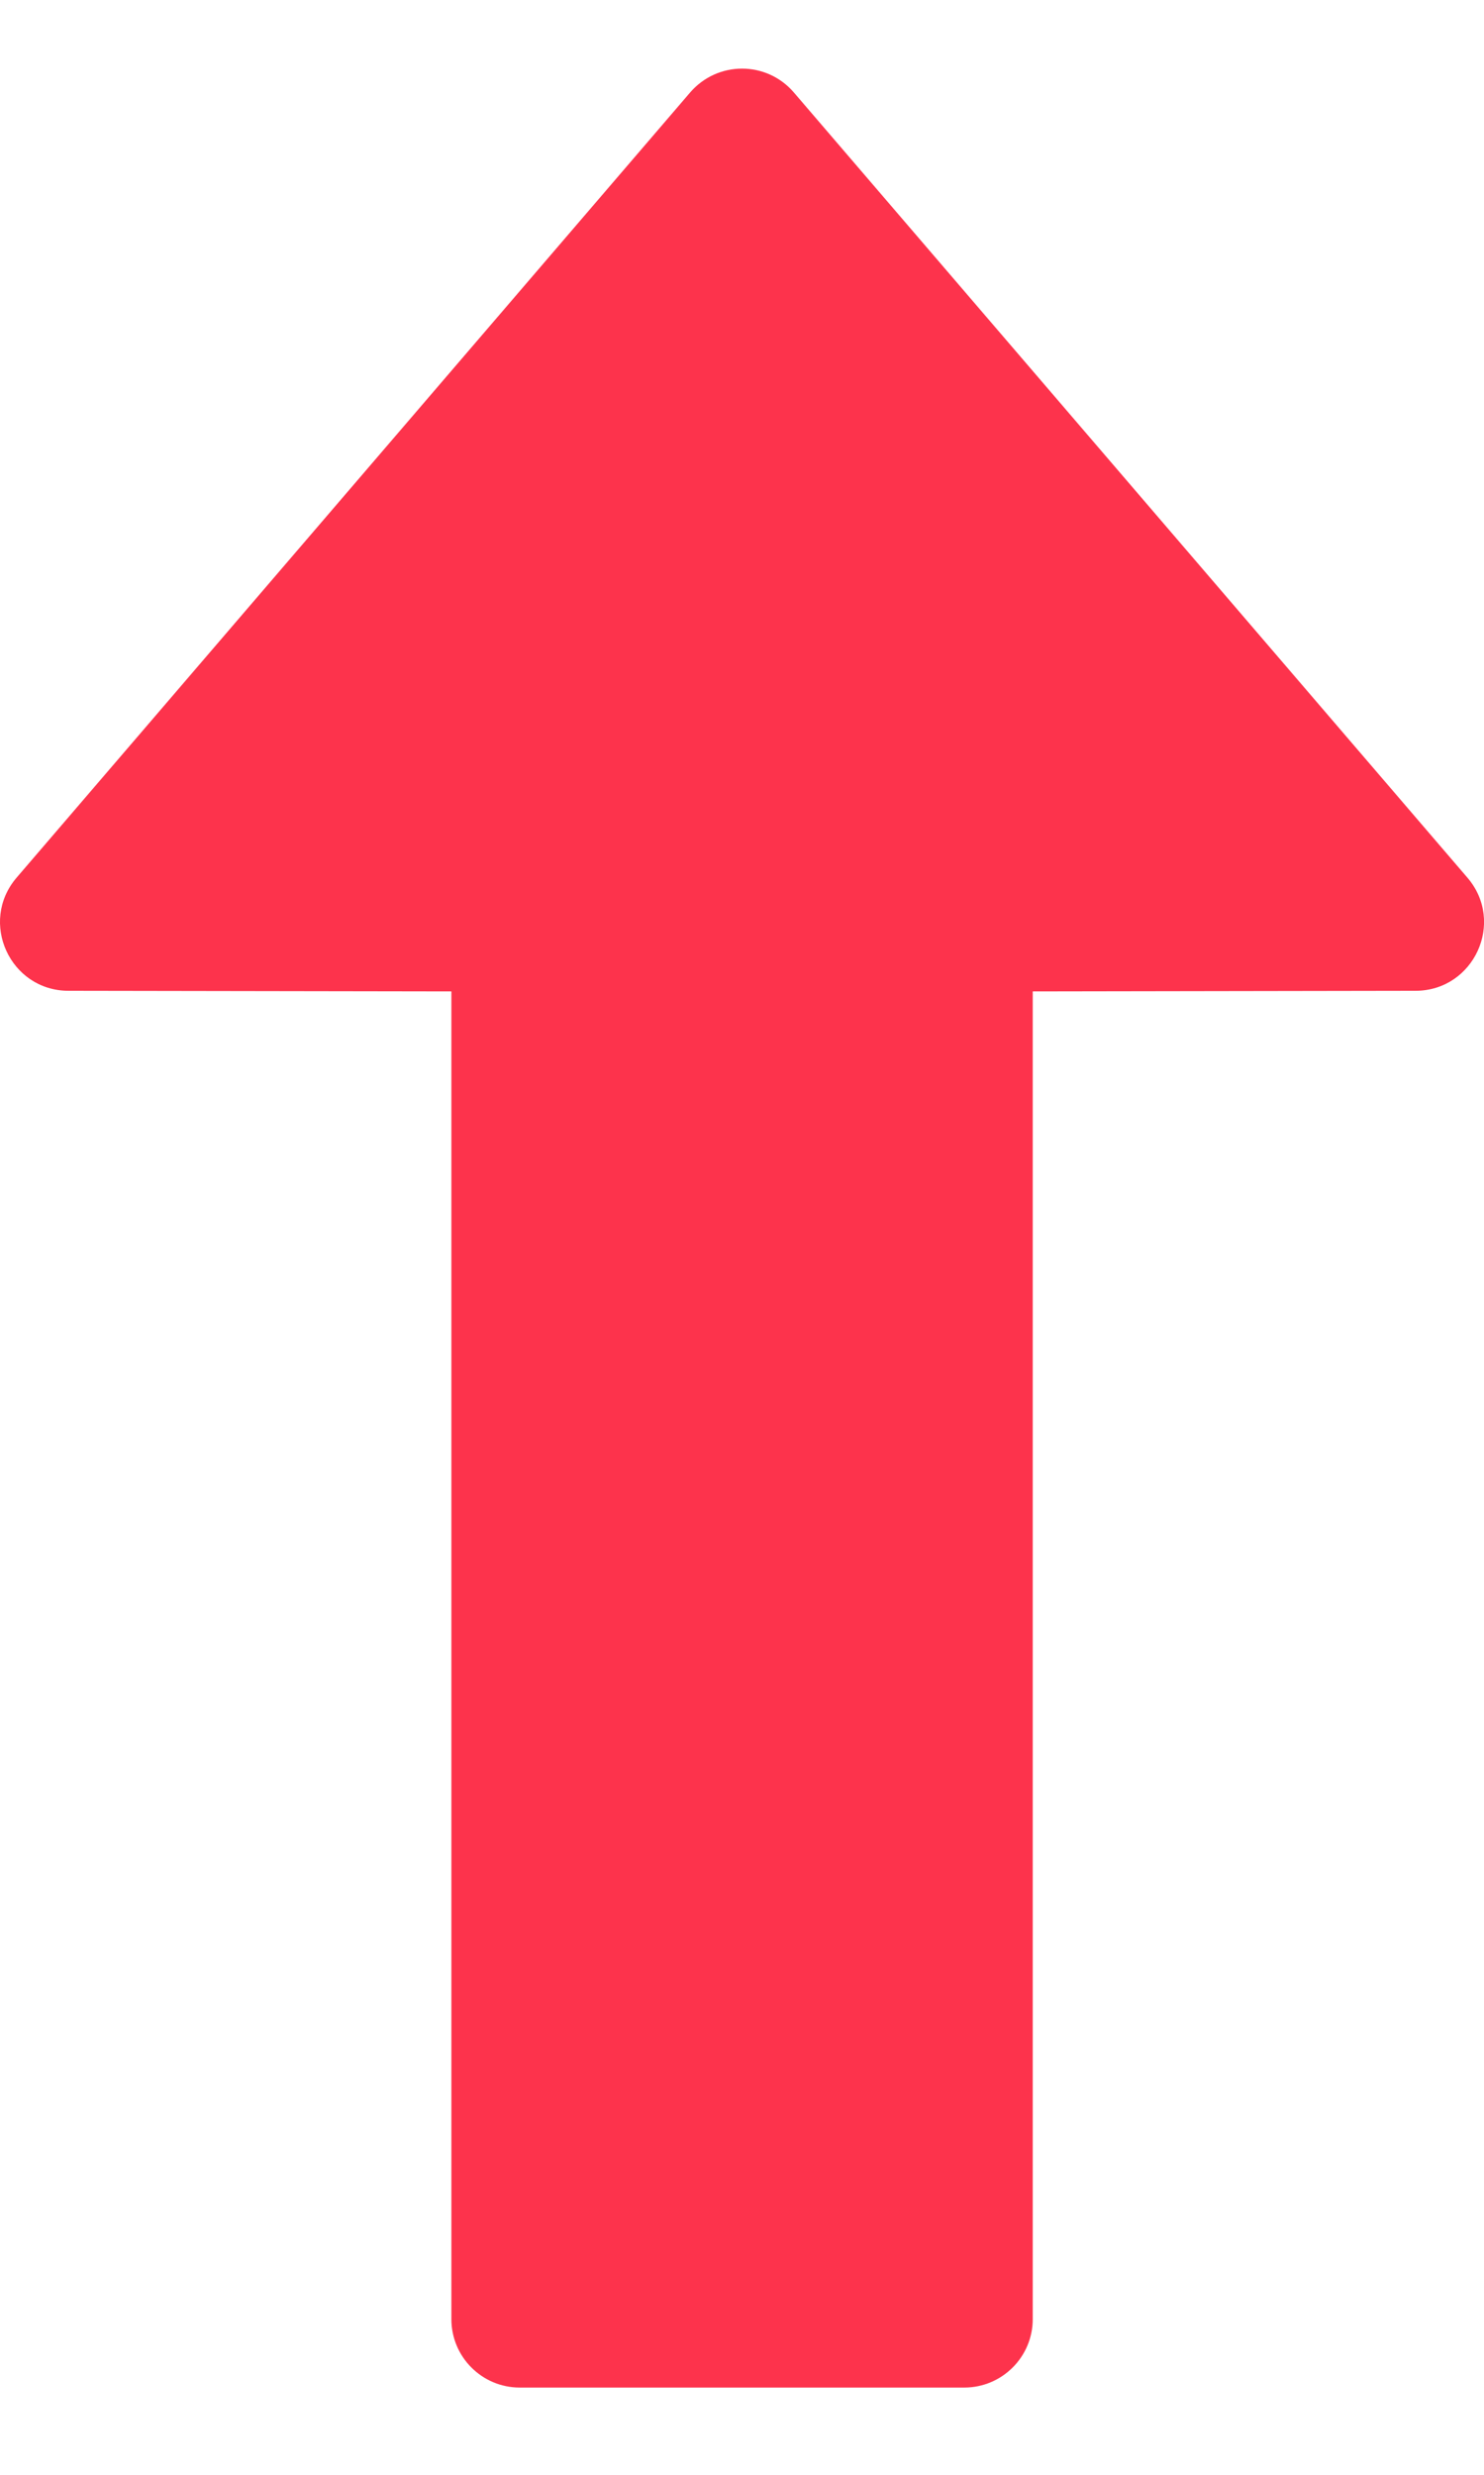 <?xml version="1.0" encoding="UTF-8" standalone="no"?>
<svg width="12px" height="20px" viewBox="0 0 12 20" version="1.1" xmlns="http://www.w3.org/2000/svg" xmlns:xlink="http://www.w3.org/1999/xlink">
    <!-- Generator: Sketch 3.6.1 (26313) - http://www.bohemiancoding.com/sketch -->
    <title>Page 1 Copy</title>
    <desc>Created with Sketch.</desc>
    <defs></defs>
    <g id="Page-1" stroke="none" stroke-width="1" fill="none" fill-rule="evenodd">
        <path d="M11.866,7.093 L6.42,0.748 C6.199,0.49 5.802,0.49 5.58,0.748 L0.134,7.093 C-0.173,7.452 0.081,8.006 0.553,8.007 L3.65,8.012 L3.65,18.742 C3.65,19.047 3.897,19.295 4.203,19.295 L7.797,19.295 C8.103,19.295 8.351,19.047 8.351,18.742 L8.351,8.012 L11.447,8.007 C11.919,8.006 12.174,7.452 11.866,7.093" id="Page-1-Copy" fill="#FD334C" transform="translate(6, 9.925) scale(-1, -1) rotate(-180) translate(-6, -9.925) "></path>
    </g>
</svg>
